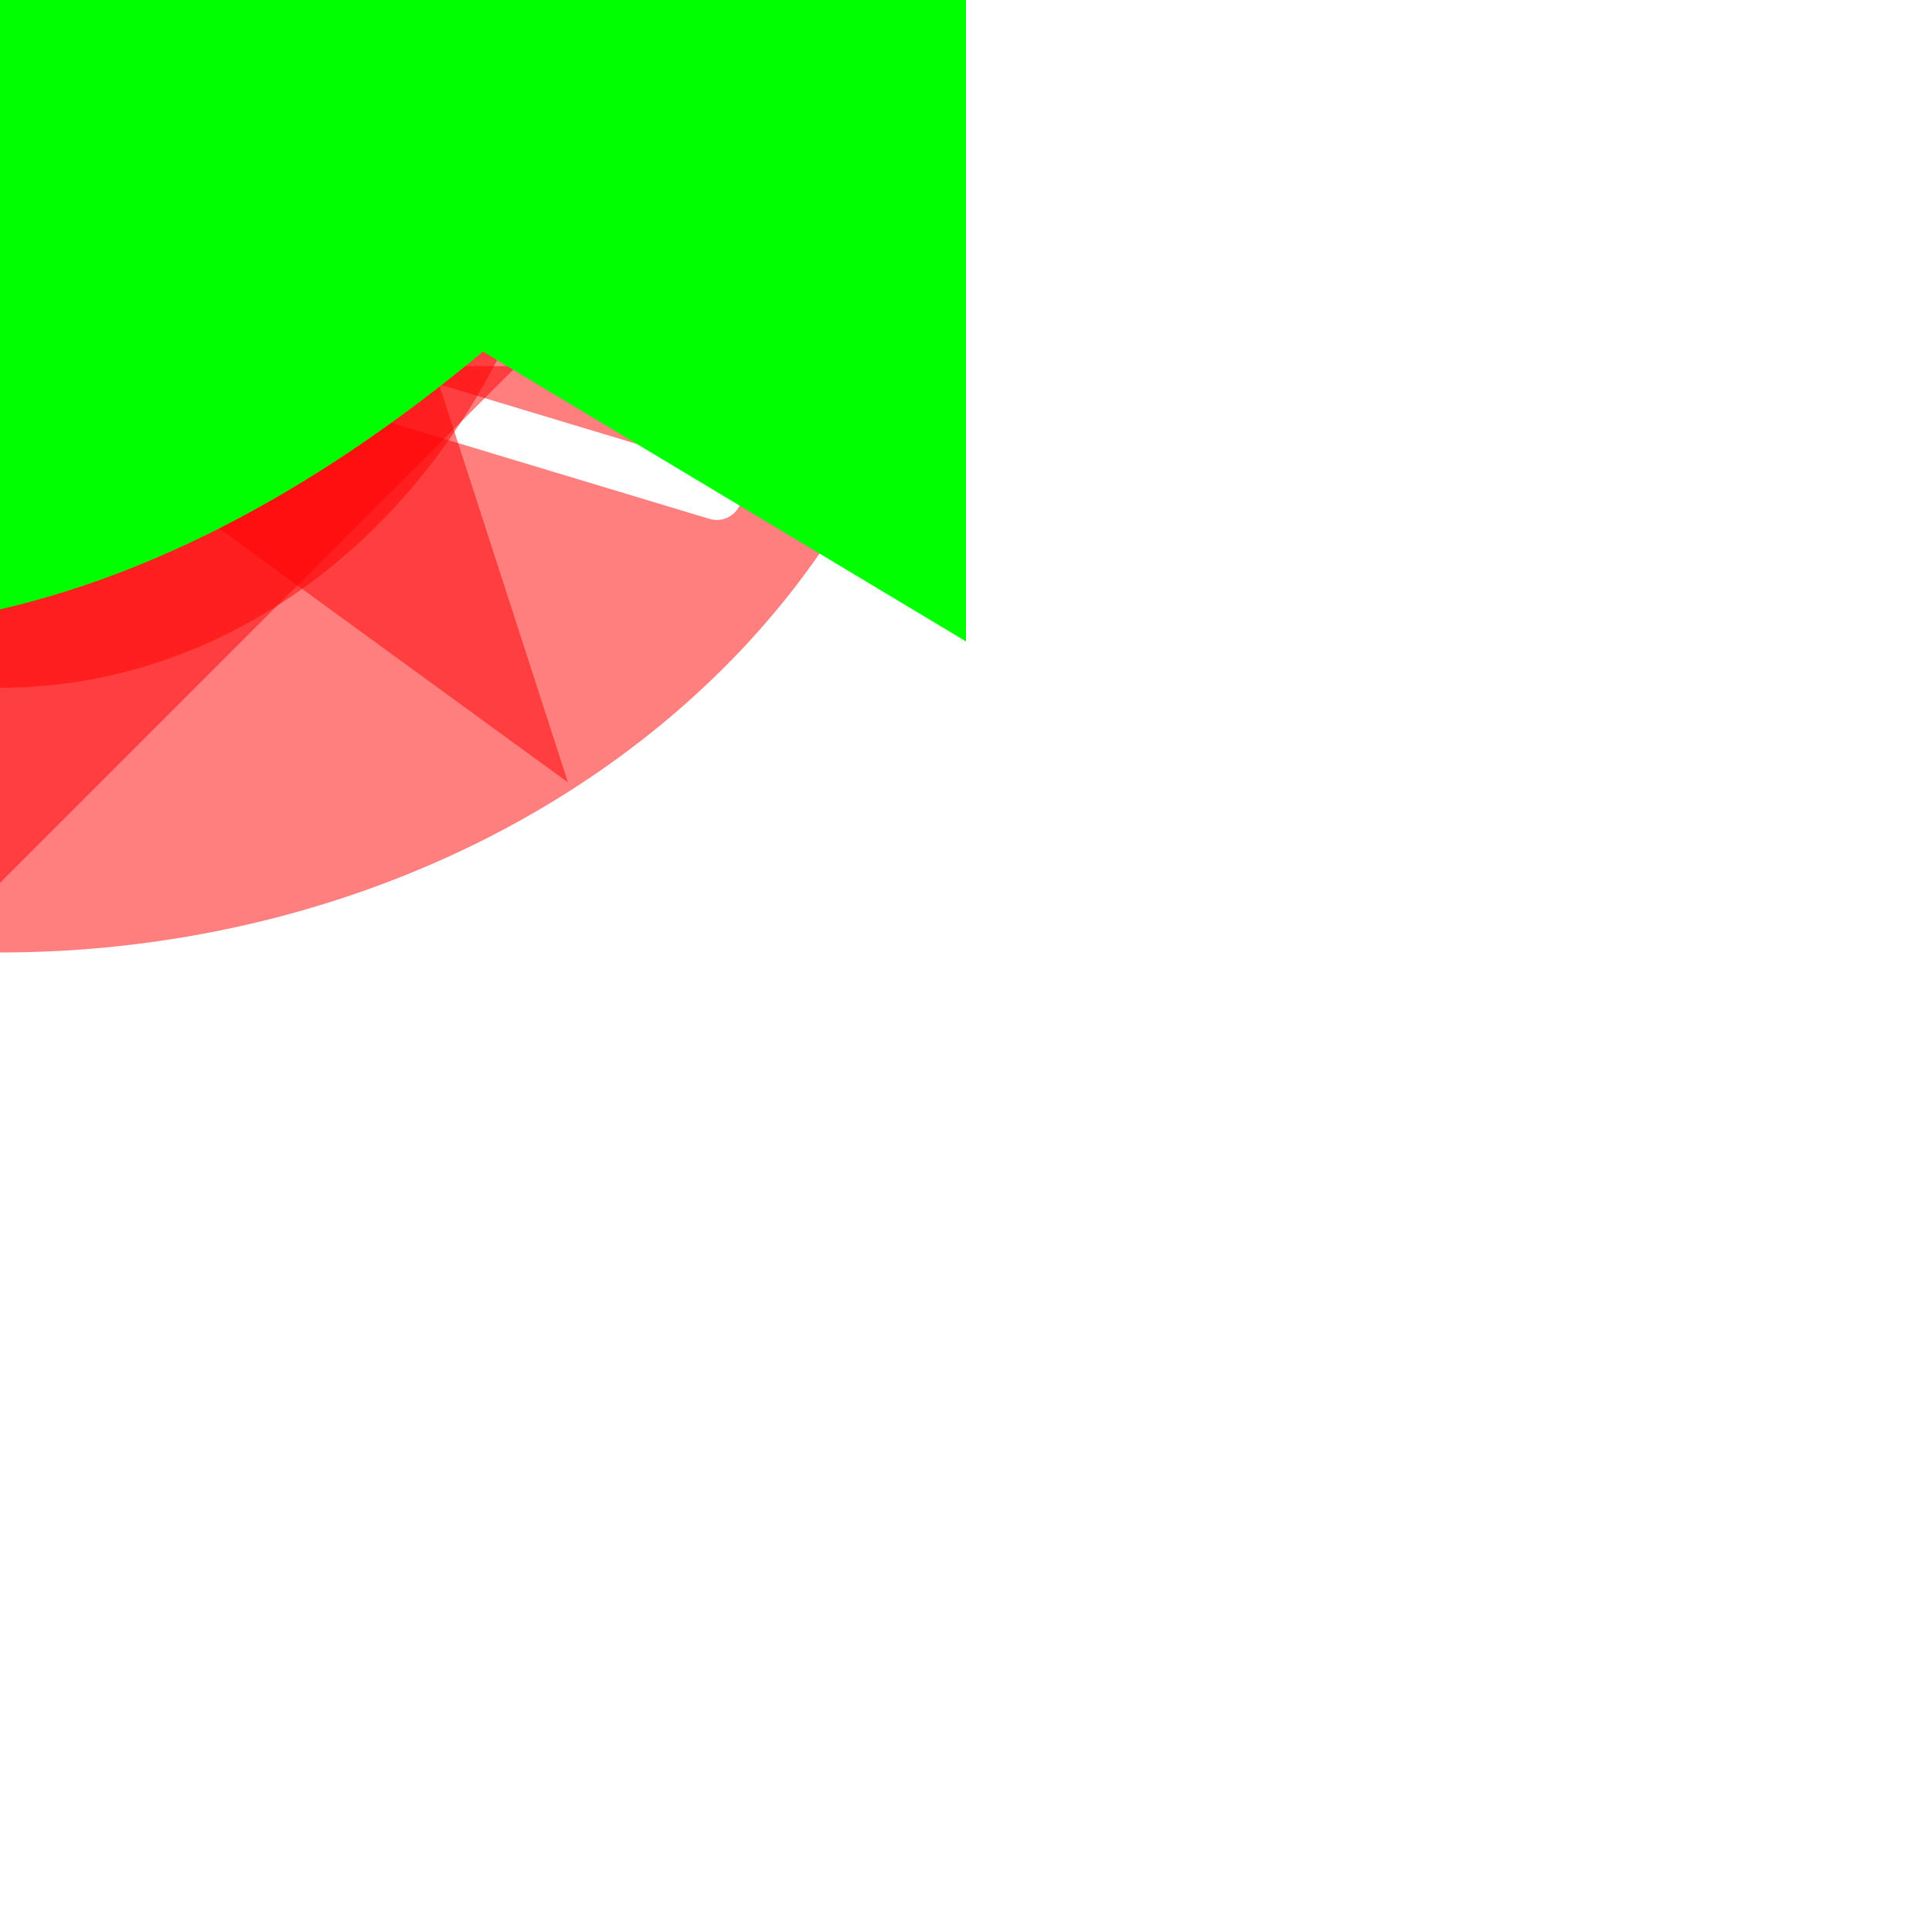 <?xml version="1.0" encoding="UTF-8" standalone="no"?>
<!-- Created with Inkscape (http://www.inkscape.org/) -->

<svg
   xmlns:dc="http://purl.org/dc/elements/1.1/"
   xmlns:cc="http://creativecommons.org/ns#"
   xmlns:rdf="http://www.w3.org/1999/02/22-rdf-syntax-ns#"
   xmlns:svg="http://www.w3.org/2000/svg"
   xmlns="http://www.w3.org/2000/svg"
   xmlns:sodipodi="http://sodipodi.sourceforge.net/DTD/sodipodi-0.dtd"
   xmlns:inkscape="http://www.inkscape.org/namespaces/inkscape"
   width="1"
   height="1"
   viewBox="0 0 1 1"
   id="svg5326"
   version="1.1"
   inkscape:version="0.91 r13725"
   sodipodi:docname="normalized.svg">
  <defs
     id="defs5328" />
  <sodipodi:namedview
     id="base"
     pagecolor="#ffffff"
     bordercolor="#666666"
     borderopacity="1.0"
     inkscape:pageopacity="0.0"
     inkscape:pageshadow="2"
     inkscape:zoom="256"
     inkscape:cx="4.1400394e-09"
     inkscape:cy="1.0214538"
     inkscape:document-units="px"
     inkscape:current-layer="svg5326"
     showgrid="false"
     inkscape:window-width="1920"
     inkscape:window-height="1152"
     inkscape:window-x="0"
     inkscape:window-y="0"
     inkscape:window-maximized="1"
     units="px"
     width="1mm"
     inkscape:showpageshadow="false"
     showborder="true"
     inkscape:snap-center="true"
     inkscape:snap-bbox="true"
     inkscape:snap-bbox-midpoints="true"
     inkscape:snap-object-midpoints="true"
     inkscape:snap-page="true" />
  <path
     inkscape:connector-curvature="0"
     d="m -0.414,-0.371 a 0.293,0.293 35.615 0 0 0,0.414 L -4.1384716e-8,0.457 0.414,0.043 a 0.293,0.293 35.615 0 0 0,-0.414 0.293,0.293 35.615 0 0 -0.414,0 0.293,0.293 35.615 0 0 -0.414,0 z"
     style="opacity:0.5;fill:#ff0000;fill-opacity:1;stroke:none;stroke-width:1;stroke-linecap:round;stroke-linejoin:round;stroke-miterlimit:1;stroke-dasharray:none;stroke-opacity:1"
     id="heart"
     inkscape:transform-center-x="2.296875"
     inkscape:transform-center-y="-1.2421875">
    <title
       id="title6150">heart</title>
  </path>
  <path
     inkscape:transform-center-y="-0.04774575"
     d="M 1.3397448e-8,-0.5 0.112,-0.155 0.476,-0.155 0.182,0.059 0.294,0.405 0,0.191 l -0.294,0.214 0.112,-0.345 -0.294,-0.214 0.363,-1.374e-5 z"
     inkscape:randomized="0"
     inkscape:rounded="0"
     inkscape:flatsided="false"
     sodipodi:arg2="-0.9424778"
     sodipodi:arg1="-1.5707963"
     sodipodi:r2="0.191"
     sodipodi:r1="0.5"
     sodipodi:cy="0"
     sodipodi:cx="0"
     sodipodi:sides="5"
     id="star"
     style="opacity:0.5;fill:#ff0000;fill-opacity:1;stroke:none;stroke-width:1;stroke-linecap:round;stroke-linejoin:round;stroke-miterlimit:1;stroke-dasharray:none;stroke-opacity:1"
     sodipodi:type="star">
    <title
       id="title6148">star</title>
  </path>
  <path
     inkscape:connector-curvature="0"
     style="opacity:0.5;fill:#ff0000;fill-opacity:1;stroke:none;stroke-width:1;stroke-linecap:round;stroke-linejoin:round;stroke-miterlimit:1;stroke-dasharray:none;stroke-opacity:1"
     d="m -0.282,-0.356 a 0.127,0.251 21.712 0 0 -0.202,0.237 0.127,0.251 21.712 0 0 0.066,0.238 0.127,0.251 21.712 0 0 0.201,-0.238 0.127,0.251 21.712 0 0 -0.066,-0.237 z m 0.565,0 a 0.251,0.127 68.288 0 0 -0.066,0.237 0.251,0.127 68.288 0 0 0.201,0.238 0.251,0.127 68.288 0 0 0.066,-0.238 0.251,0.127 68.288 0 0 -0.202,-0.237 z m -0.282,0.012 a 0.3,0.35 0 0 0 -0.192,0.081 c 0.006,0.041 0.004,0.089 -0.011,0.144 -0.019,0.067 -0.052,0.129 -0.091,0.174 -5e-4,0.001 -0.002,0.001 -0.002,0.002 A 0.3,0.35 0 0 0 4.9500414e-4,0.356 0.3,0.35 0 0 0 0.297,0.057 c -5e-4,-5e-4 -0.001,-0.001 -0.002,-0.002 -0.038,-0.045 -0.072,-0.106 -0.091,-0.174 -0.016,-0.055 -0.017,-0.103 -0.011,-0.144 a 0.3,0.35 0 0 0 -0.192,-0.081 z m -0.087,0.237 c 0.028,-7e-5 0.05,0.023 0.05,0.05 7e-5,0.028 -0.023,0.05 -0.05,0.05 -0.028,7e-5 -0.05,-0.023 -0.05,-0.05 -7e-5,-0.028 0.023,-0.05 0.05,-0.05 z m 0.175,0 c 0.028,-7e-5 0.05,0.023 0.05,0.05 8e-5,0.028 -0.023,0.05 -0.05,0.05 -0.028,7e-5 -0.05,-0.023 -0.05,-0.05 -7e-5,-0.028 0.023,-0.05 0.05,-0.05 z m -0.175,0.013 a 0.038,0.037 0 0 0 -0.038,0.038 0.038,0.037 0 0 0 0.038,0.038 0.038,0.037 0 0 0 0.038,-0.038 0.038,0.037 0 0 0 -0.038,-0.038 z m 0.175,0 a 0.038,0.037 0 0 0 -0.038,0.038 0.038,0.037 0 0 0 0.038,0.038 0.038,0.037 0 0 0 0.038,-0.038 0.038,0.037 0 0 0 -0.038,-0.038 z m -0.094,0.15 a 0.1,0.1 0 0 1 0.007,0 0.1,0.1 0 0 1 0.1,0.1 0.1,0.1 0 0 1 -0.1,0.1 0.1,0.1 0 0 1 -0.1,-0.1 0.1,0.1 0 0 1 0.093,-0.1 z m -0.043,0.05 0.05,0.075 0.05,-0.075 -0.1,0 z"
     id="doggy">
    <title
       id="title6306">doggy</title>
  </path>
  <path
     id="kitty"
     style="opacity:0.5;fill:#ff0000;fill-opacity:1;stroke:none;stroke-width:0.1;stroke-linecap:round;stroke-linejoin:round;stroke-miterlimit:1;stroke-dasharray:none;stroke-opacity:1"
     d="m -0.463,-0.493 0,0.424 a 0.493,0.421 0 0 0 -0.029,0.141 A 0.493,0.421 0 0 0 0,0.493 0.493,0.421 0 0 0 0.493,0.072 a 0.493,0.421 0 0 0 -0.029,-0.142 l 0,-0.423 -0.268,0.179 a 0.493,0.421 0 0 0 -0.195,-0.035 0.493,0.421 0 0 0 -0.195,0.035 l -0.268,-0.179 z m 0.311,0.406 a 0.093,0.079 0 0 1 0.006,0 0.093,0.079 0 0 1 0.093,0.079 0.093,0.079 0 0 1 -0.093,0.08 0.093,0.079 0 0 1 -0.093,-0.08 0.093,0.079 0 0 1 0.086,-0.079 z m 0.291,0 a 0.093,0.079 0 0 1 0.007,0 0.093,0.079 0 0 1 0.093,0.079 0.093,0.079 0 0 1 -0.093,0.08 0.093,0.079 0 0 1 -0.093,-0.08 0.093,0.079 0 0 1 0.086,-0.079 z m -0.288,0.026 a 0.04,0.053 0 0 0 -0.037,0.053 0.04,0.053 0 0 0 0.039,0.053 0.04,0.053 0 0 0 0.04,-0.053 0.04,0.053 0 0 0 -0.04,-0.053 0.04,0.053 0 0 0 -0.003,0 z m 0.29,0 a 0.04,0.053 0 0 0 -0.036,0.053 0.04,0.053 0 0 0 0.04,0.053 0.04,0.053 0 0 0 0.039,-0.053 0.04,0.053 0 0 0 -0.039,-0.053 0.04,0.053 0 0 0 -0.004,0 z m 0.227,0.145 a 0.013,0.013 0 0 1 0.006,0 l 0,5e-4 a 0.013,0.013 0 0 1 0.006,0.023 0.013,0.013 0 0 1 -0.005,0.003 l -0.178,0.053 0.201,0 a 0.013,0.013 0 0 1 0.001,0 0.013,0.013 0 0 1 -0.001,0.026 l -0.202,0 0.179,0.054 a 0.013,0.013 0 0 1 -0.008,0.025 l -0.262,-0.079 -0.002,0 a 0.013,0.013 0 0 1 -0.002,-4.9991e-4 0.013,0.013 0 0 1 0,-5.001e-4 0.013,0.013 0 0 1 -5e-4,0 0.013,0.013 0 0 1 -0.002,-9.9999e-4 0.013,0.013 0 0 1 -0.001,-5e-4 0.013,0.013 0 0 1 -0.001,-0.001 0.013,0.013 0 0 1 -0.001,-5e-4 0.013,0.013 0 0 1 0,-4.999e-4 0.013,0.013 0 0 1 -0.002,-0.002 0.013,0.013 0 0 1 -5e-4,-5e-4 0.013,0.013 0 0 1 0,-5e-4 0.013,0.013 0 0 1 -5e-4,-5e-4 0.013,0.013 0 0 1 0,-4.999e-4 0.013,0.013 0 0 1 -5e-4,-0.001 0.013,0.013 0 0 1 0,-5e-4 0.013,0.013 0 0 1 -5e-4,-5e-4 0.013,0.013 0 0 1 0,-5e-4 0.013,0.013 0 0 1 0,-0.001 0.013,0.013 0 0 1 0,-4.999e-4 0.013,0.013 0 0 1 0,-0.001 0.013,0.013 0 0 1 0,-5e-4 0.013,0.013 0 0 1 0,-0.001 0.013,0.013 0 0 1 0,-5e-4 0.013,0.013 0 0 1 5e-4,-9.999e-4 0.013,0.013 0 0 1 5e-4,-0.002 0.013,0.013 0 0 1 0,-5e-4 0.013,0.013 0 0 1 0,-5e-4 0.013,0.013 0 0 1 0.001,-9.999e-4 0.013,0.013 0 0 1 0.003,-0.003 0.013,0.013 0 0 1 5e-4,-5e-4 0.013,0.013 0 0 1 5e-4,-5e-4 0.013,0.013 0 0 1 0.001,-5e-4 0.013,0.013 0 0 1 0.002,-0.001 0.013,0.013 0 0 1 0.003,-5e-4 0.013,0.013 0 0 1 0.001,0 0.013,0.013 0 0 1 0.003,-5e-4 l 0.261,-0.078 a 0.013,0.013 0 0 1 0.001,-5e-4 z m -0.743,5e-4 a 0.013,0.013 0 0 1 0.001,0 0.013,0.013 0 0 1 0.007,5e-4 l 0.261,0.078 a 0.013,0.013 0 0 1 0.003,5e-4 0.013,0.013 0 0 0 5e-4,0 0.013,0.013 0 0 1 0.003,5e-4 0.013,0.013 0 0 1 0.002,0.001 0.013,0.013 0 0 1 0.001,5e-4 0.013,0.013 0 0 0 5e-4,5e-4 0.013,0.013 0 0 0 5e-4,5e-4 0.013,0.013 0 0 1 0.003,0.003 0.013,0.013 0 0 1 0.001,9.999e-4 0.013,0.013 0 0 0 0,5e-4 0.013,0.013 0 0 0 0,5e-4 0.013,0.013 0 0 1 5e-4,0.001 0.013,0.013 0 0 1 5e-4,0.001 0.013,0.013 0 0 0 0,5e-4 0.013,0.013 0 0 1 0,9.999e-4 0.013,0.013 0 0 0 0,5e-4 0.013,0.013 0 0 0 0,5.001e-4 0.013,0.013 0 0 0 0,4.999e-4 0.013,0.013 0 0 1 0,0.001 0.013,0.013 0 0 0 0,5e-4 0.013,0.013 0 0 0 -5e-4,4.999e-4 0.013,0.013 0 0 0 0,5.1e-4 0.013,0.013 0 0 1 -5e-4,0.001 0.013,0.013 0 0 0 0,5.001e-4 0.013,0.013 0 0 0 -5e-4,4.999e-4 0.013,0.013 0 0 0 0,5e-4 0.013,0.013 0 0 0 -5e-4,5e-4 0.013,0.013 0 0 1 -0.001,0.002 0.013,0.013 0 0 0 0,5.001e-4 0.013,0.013 0 0 1 -0.001,4.999e-4 0.013,0.013 0 0 1 -10e-4,0.001 0.013,0.013 0 0 1 -0.001,5.001e-4 0.013,0.013 0 0 1 -0.002,9.999e-4 0.013,0.013 0 0 0 -5e-4,0 0.013,0.013 0 0 0 0,5e-4 0.013,0.013 0 0 1 -0.002,5.001e-4 l -0.002,0 -0.262,0.079 a 0.013,0.013 0 0 1 -0.008,-0.025 l 0.179,-0.054 -0.202,0 a 0.013,0.013 0 0 1 -0.002,-0.026 0.013,0.013 0 0 1 0.002,0 l 0.201,0 -0.178,-0.053 a 0.013,0.013 0 0 1 -0.005,-0.003 0.013,0.013 0 0 1 0.005,-0.023 z m 0.295,0.033 0.159,0 -0.08,0.119 -0.08,-0.119 z">
    <title
       id="title6445">kitty</title>
  </path>
  <path
     id="fishy"
     d="m 0.5,-0.168 -0.25,0.15 c -0.45,-0.375 -0.75,0.1 -0.75,0.1 0,0 0.3,0.475 0.75,0.1 l 0.25,0.15 0,-0.5 z m -0.775,0.15 c 0.027,0 0.05,0.022 0.05,0.05 0,0.028 -0.022,0.05 -0.05,0.05 -0.028,0 -0.05,-0.022 -0.05,-0.05 0,-0.028 0.023,-0.05 0.05,-0.05 z m 0,0.012 a 0.037,0.037 0 0 0 -0.038,0.038 0.037,0.037 0 0 0 0.038,0.038 0.037,0.037 0 0 0 0.038,-0.038 0.037,0.037 0 0 0 -0.038,-0.038 z"
     style="fill:#00ff00;fill-rule:evenodd;stroke:none;stroke-width:1px;stroke-linecap:butt;stroke-linejoin:miter;stroke-opacity:1"
     inkscape:connector-curvature="0">
    <title
       id="title6500">fishy</title>
  </path>
</svg>
